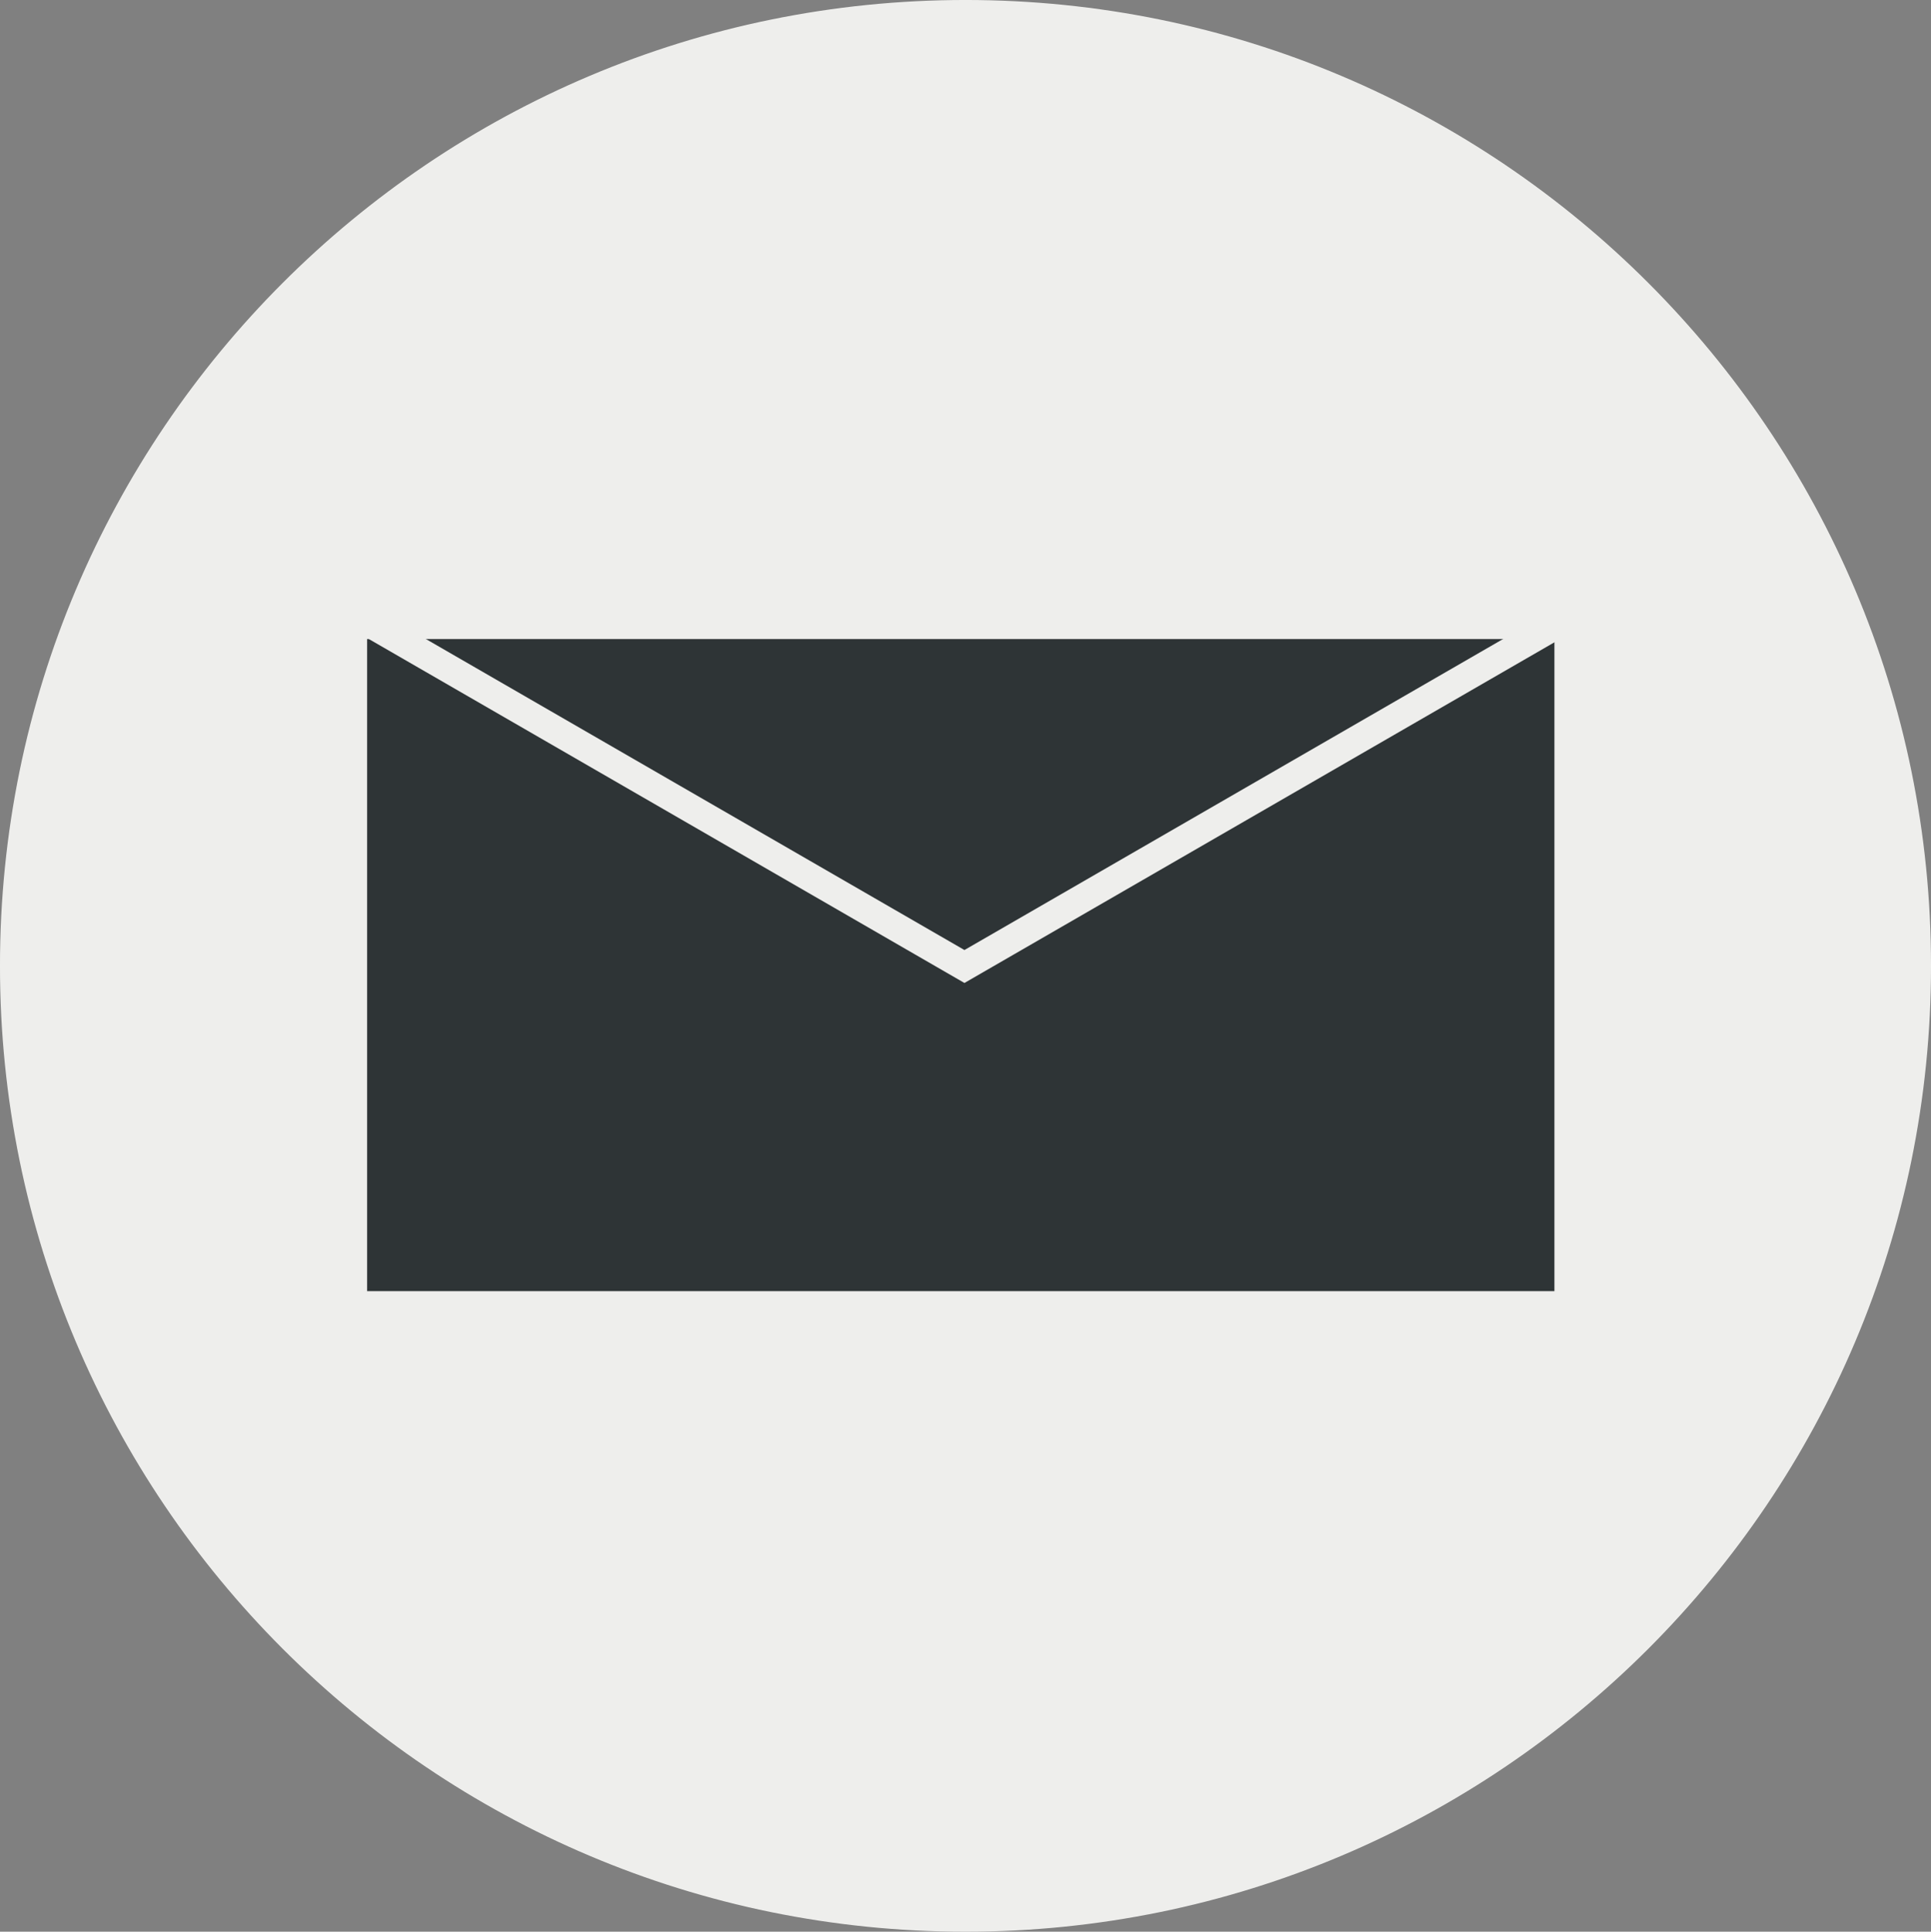 <?xml version="1.0" encoding="UTF-8" standalone="no"?>
<svg
   width="67.696"
   height="67.712"
   version="1.0"
   id="svg17"
   sodipodi:docname="Email_icon-black.svg"
   inkscape:version="1.2.2 (b0a8486541, 2022-12-01)"
   xmlns:inkscape="http://www.inkscape.org/namespaces/inkscape"
   xmlns:sodipodi="http://sodipodi.sourceforge.net/DTD/sodipodi-0.dtd"
   xmlns="http://www.w3.org/2000/svg"
   xmlns:svg="http://www.w3.org/2000/svg">
  <rect width="100%" height="100%" fill="#808080" stroke="none"/>
  <sodipodi:namedview
     id="namedview19"
     pagecolor="#ffffff"
     bordercolor="#111111"
     borderopacity="1"
     inkscape:showpageshadow="0"
     inkscape:pageopacity="0"
     inkscape:pagecheckerboard="1"
     inkscape:deskcolor="#d1d1d1"
     showgrid="false"
     inkscape:zoom="7.0736682"
     inkscape:cx="34.988919"
     inkscape:cy="37.745621"
     inkscape:window-width="1440"
     inkscape:window-height="839"
     inkscape:window-x="0"
     inkscape:window-y="0"
     inkscape:window-maximized="1"
     inkscape:current-layer="svg17" />
  <defs
     id="defs5" />
  <path
     fill="#eeeeec"
     stroke="#eeeeec"
     stroke-width="0.845"
     d="m 67.274,33.856 c 0.004,18.464 -14.962,33.434 -33.426,33.434 -18.464,0 -33.43,-14.97 -33.426,-33.434 C 0.418,15.392 15.385,0.422 33.848,0.422 c 18.464,0 33.43,14.97 33.426,33.434 z"
     id="path9" />
  <path
     fill="none"
     stroke="#eeeeec"
     d="M 33.183,11.968 V 32.731 H 58.737"
     id="path11" />
  <path
     fill="#2e3436"
     stroke="#eeeeec"
     stroke-width="0.9"
     d="m 12.42,21.951 h 42.524 v 23.758 h -42.524 z"
     id="path13" />
  <path
     fill="none"
     stroke="#eeeeec"
     d="M 11.422,20.952 33.811,33.879 55.062,21.61"
     id="path15" />
</svg>

